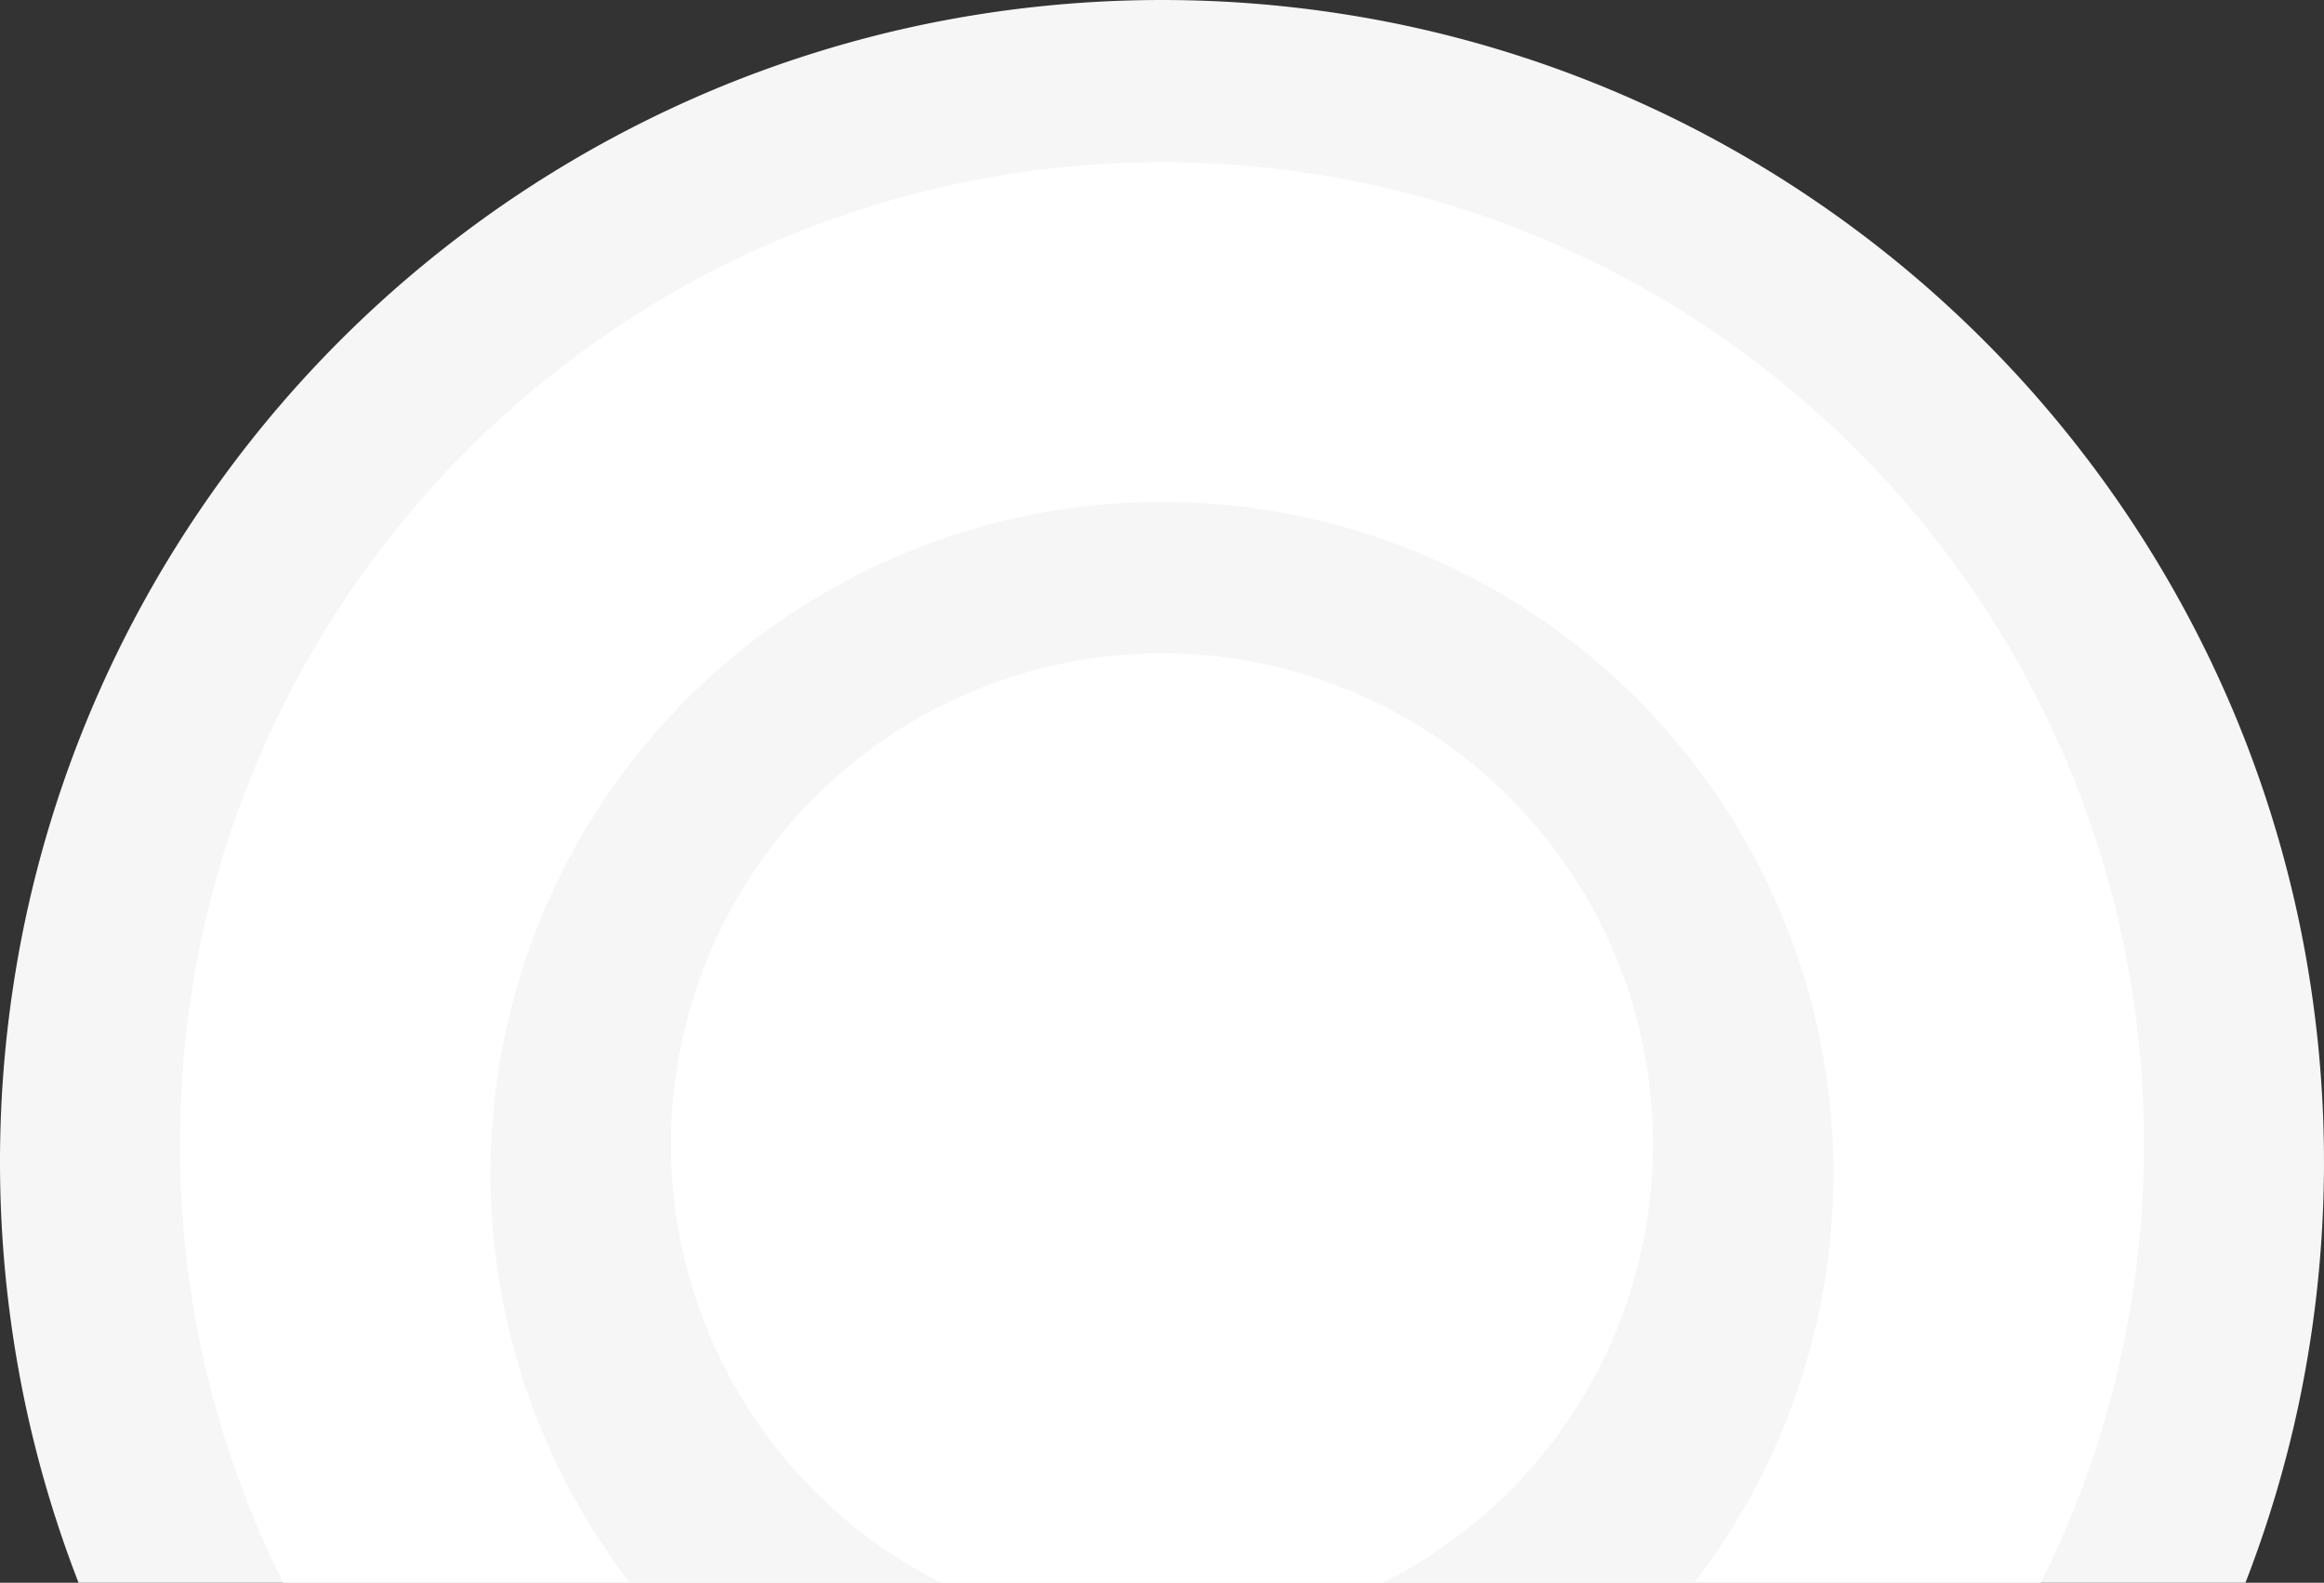 <svg xmlns="http://www.w3.org/2000/svg" width="355" height="241.785" viewBox="0 0 355 241.785">
  <rect x="0" y="0" width="355" height="241.785" fill="#333333" stroke="none"/>
  <path id="Subtraction_22" data-name="Subtraction 22" d="M290,531.785H-41a176.9,176.9,0,0,1-8.087-27.045,179.182,179.182,0,0,1-.307-73.011,176.545,176.545,0,0,1,26.708-63.47,178.021,178.021,0,0,1,78.094-64.309,176.65,176.65,0,0,1,33.319-10.343,179.241,179.241,0,0,1,71.546,0,176.533,176.533,0,0,1,63.469,26.708,178.015,178.015,0,0,1,64.309,78.1,176.641,176.641,0,0,1,10.342,33.319,179.2,179.2,0,0,1-.307,73.011A177,177,0,0,1,290,531.785Z" transform="translate(53 -290)" fill="#f6f6f6"/>
  <path id="Subtraction_23" data-name="Subtraction 23" d="M266.241,507H-2.24A149.282,149.282,0,0,1-18,440a151.137,151.137,0,0,1,3.047-30.23,149.206,149.206,0,0,1,22.57-53.636,150.435,150.435,0,0,1,66-54.346,149.229,149.229,0,0,1,28.157-8.741,151.466,151.466,0,0,1,60.46,0,149.188,149.188,0,0,1,53.636,22.57,150.444,150.444,0,0,1,54.347,66,149.256,149.256,0,0,1,8.74,28.157,151.156,151.156,0,0,1-3.125,72.952A149.353,149.353,0,0,1,266.241,507Z" transform="translate(45.5 -265.216)" fill="#fff"/>
  <path id="Subtraction_24" data-name="Subtraction 24" d="M205.8,454.932H43.2a102.571,102.571,0,1,1,162.6,0h0Z" transform="translate(53 -213.146)" fill="#f6f6f6"/>
  <path id="Subtraction_25" data-name="Subtraction 25" d="M165.74,432H98.259a75,75,0,1,1,67.481,0Z" transform="translate(45.5 -190.215)" fill="#fff"/>
</svg>

